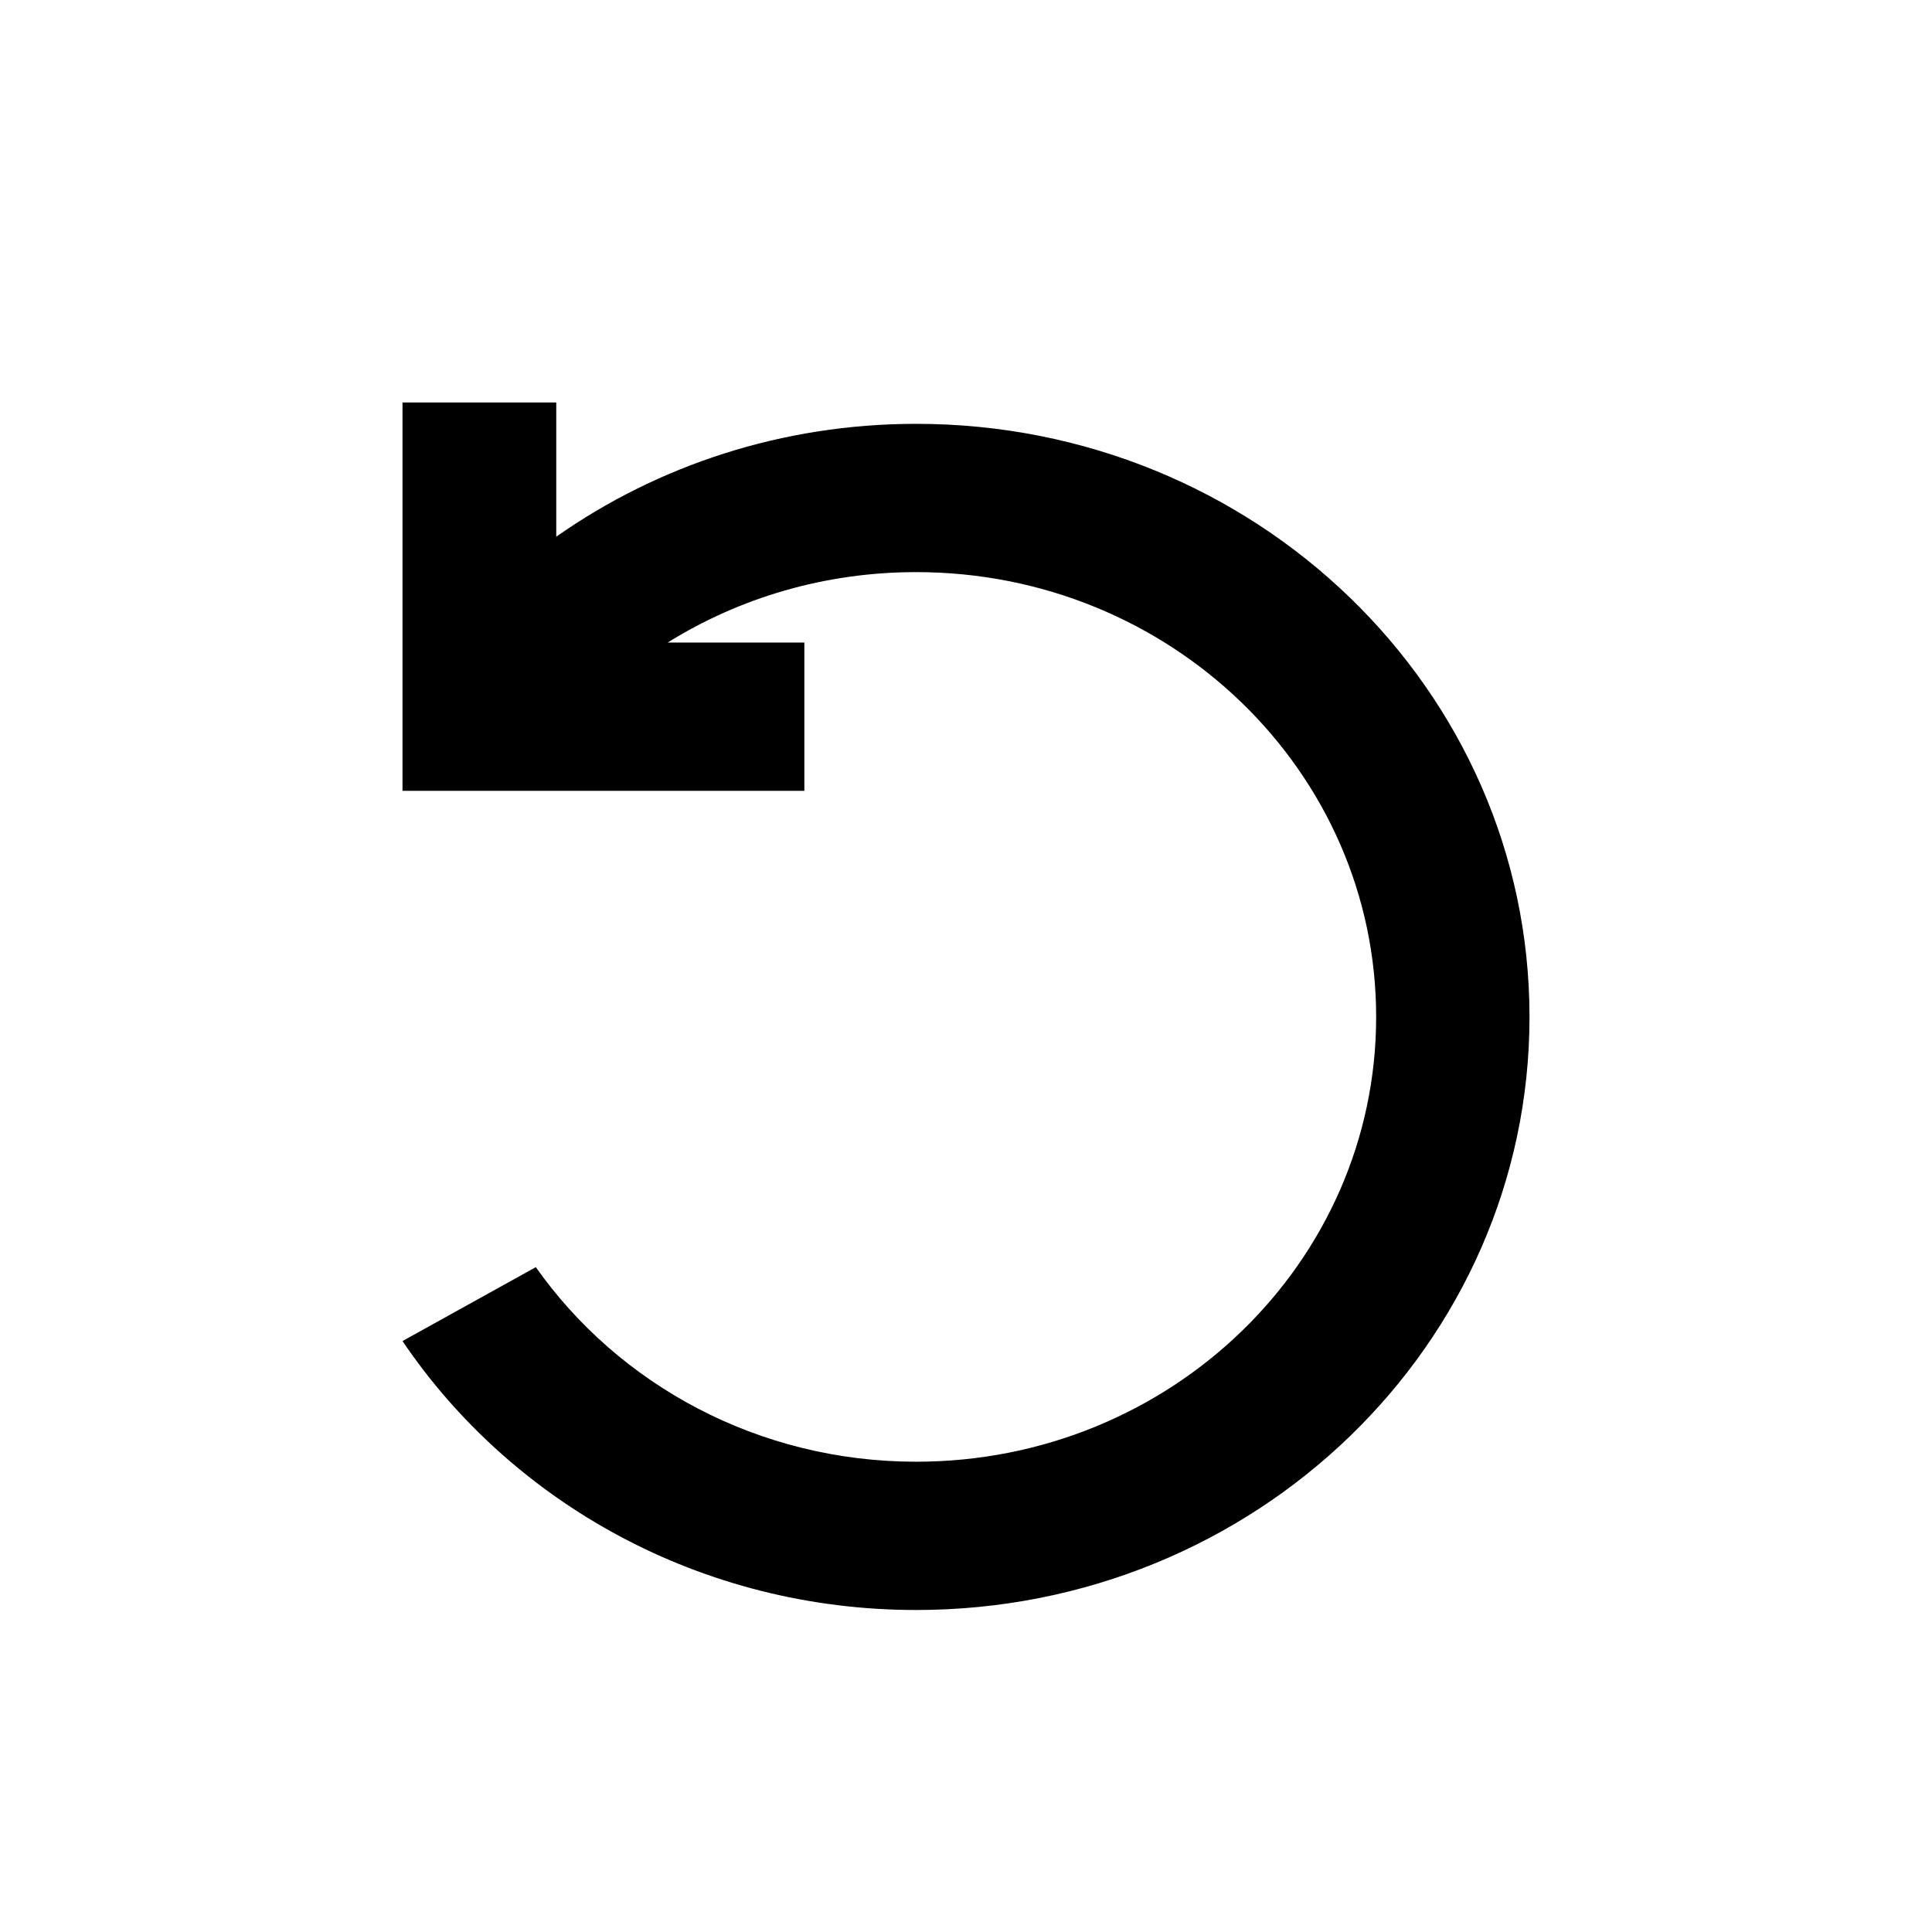 <svg viewBox="0 0 24 24" xmlns="http://www.w3.org/2000/svg">
<path d="M5 5H6.91V6.667C8.166 5.785 9.711 5.265 11.381 5.265C15.589 5.265 19 8.564 19 12.633C19 16.701 15.589 20 11.381 20C8.71 20 6.36 18.671 5 16.659L6.656 15.741C7.685 17.2 9.417 18.158 11.381 18.158C14.537 18.158 17.095 15.684 17.095 12.633C17.095 9.581 14.537 7.107 11.381 7.107C10.244 7.107 9.184 7.428 8.294 7.982H9.992V9.824H5V5Z" />
</svg>

